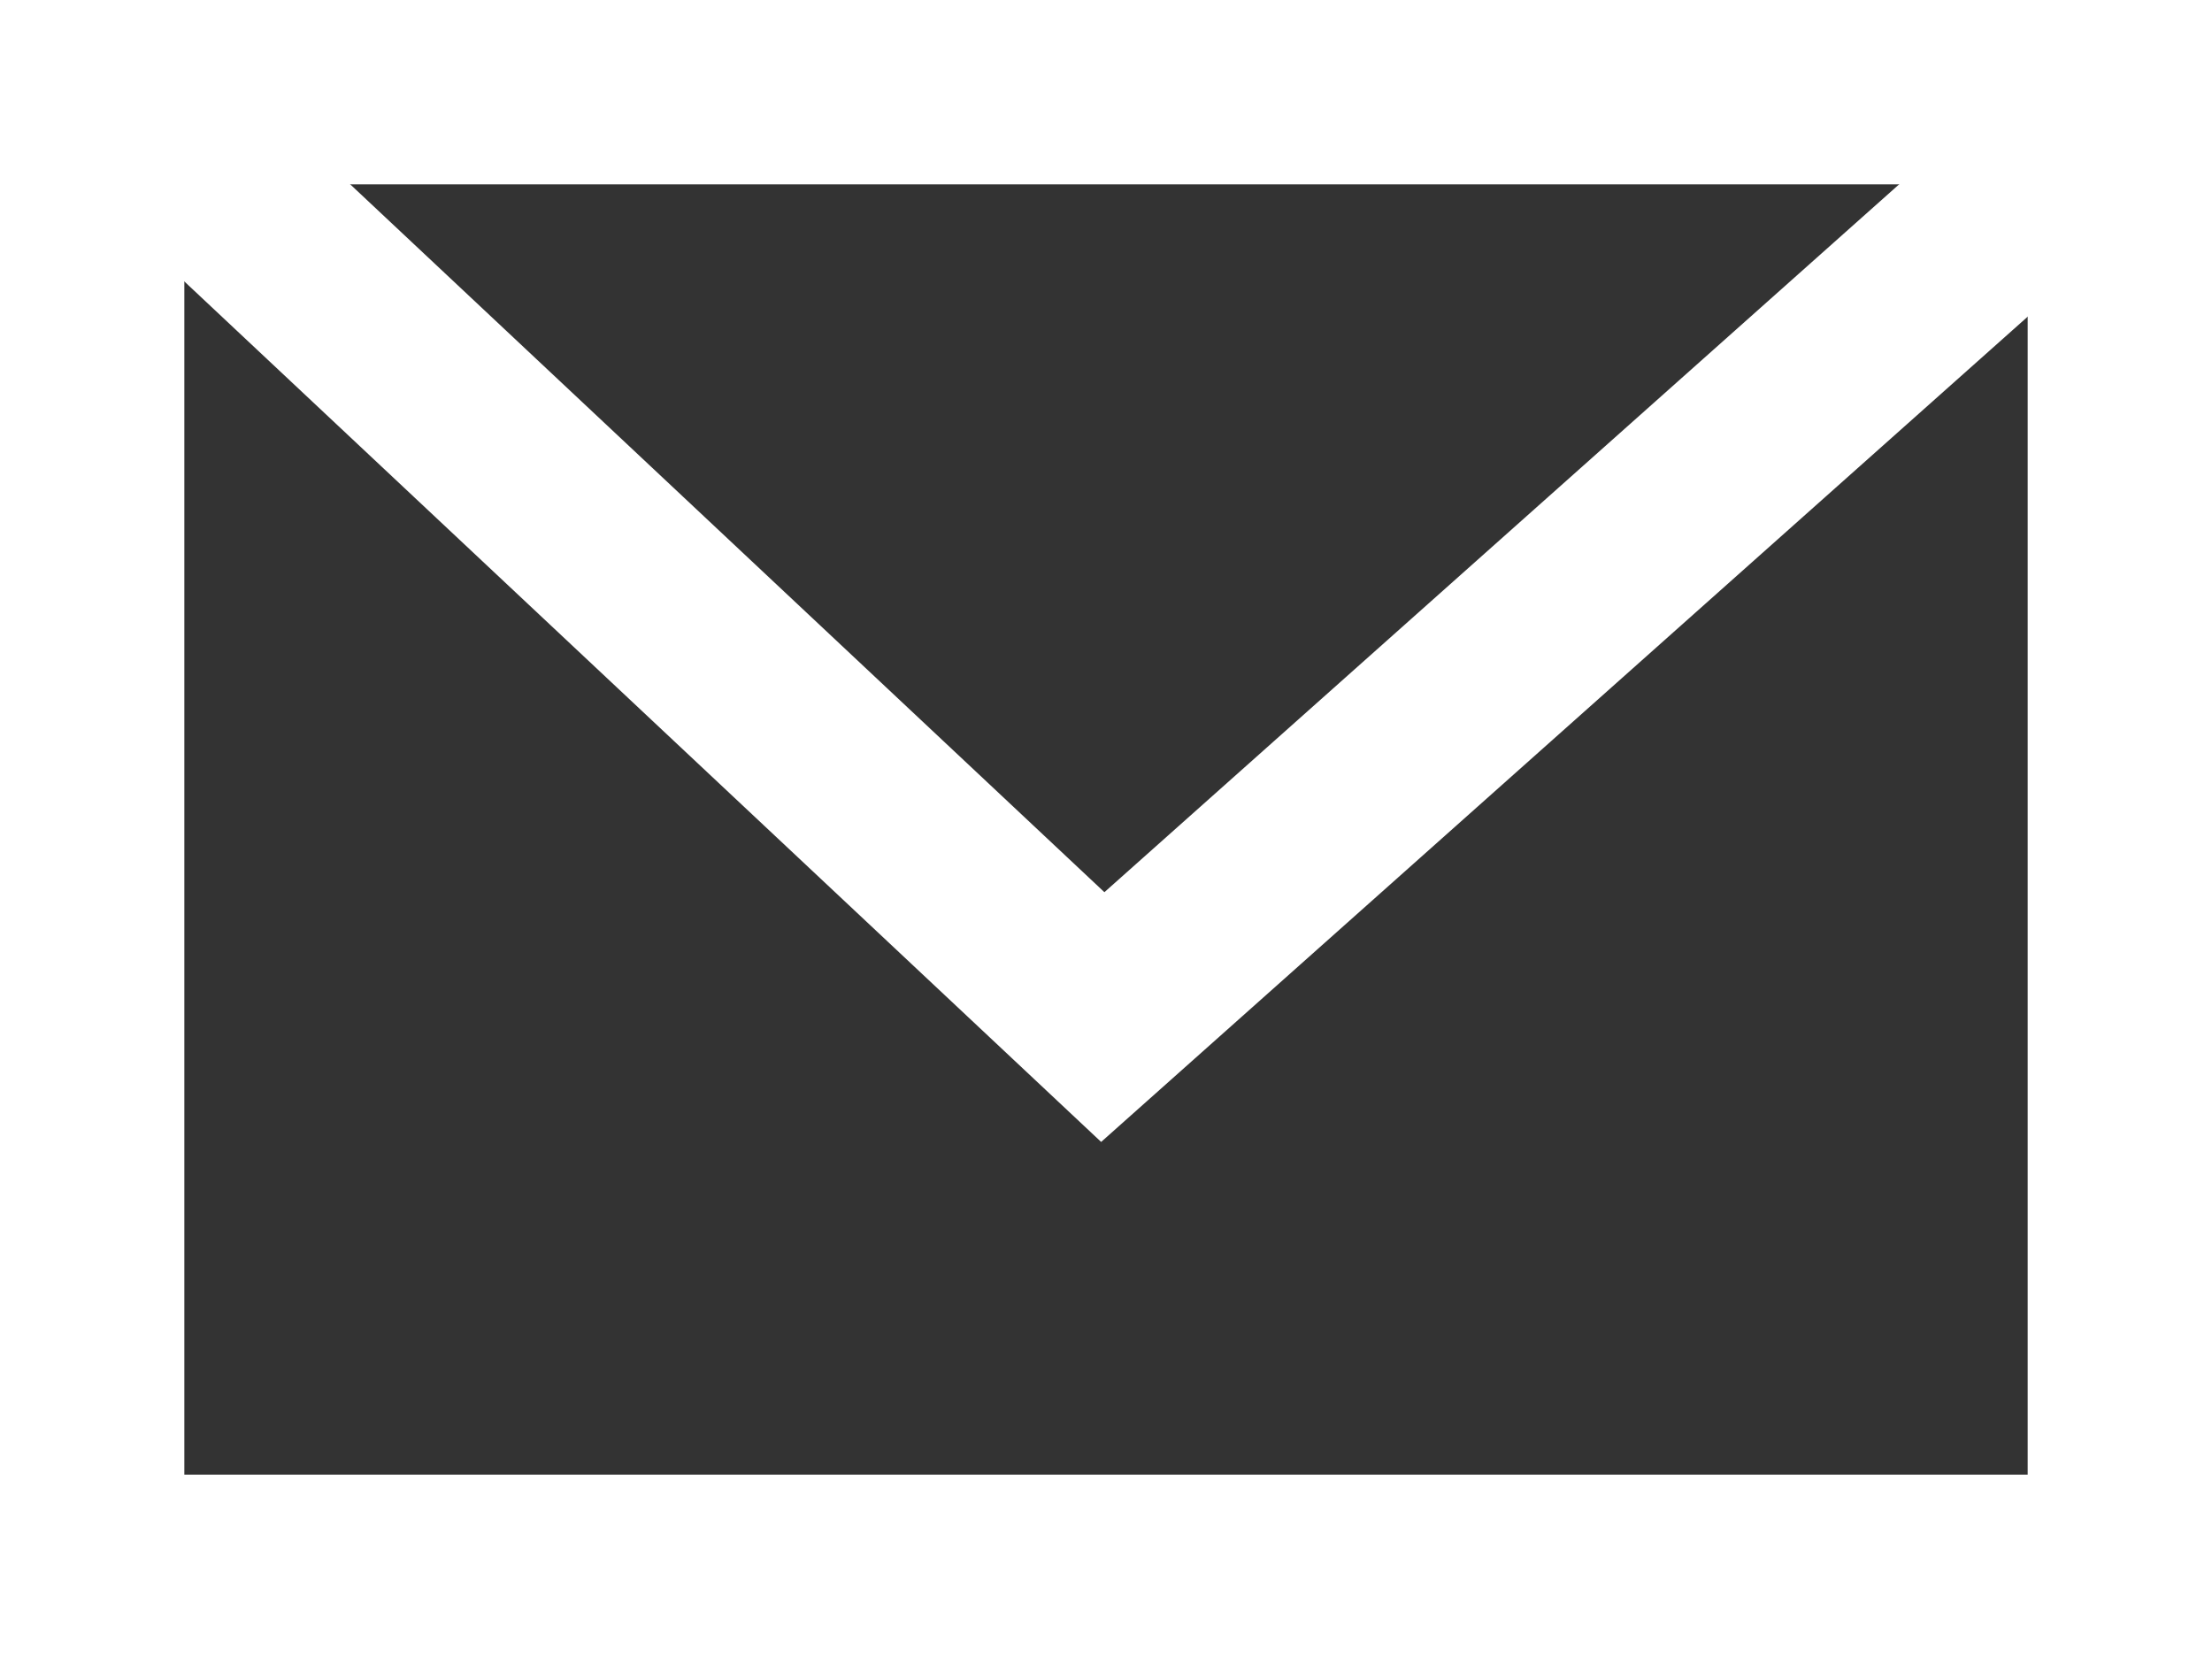 <svg xmlns="http://www.w3.org/2000/svg" width="24" height="18" viewBox="0 0 24 18">
  <rect x="0" y="0" width="24" height="18" fill="#333333" stroke="none"/>
  <g id="Group_82" data-name="Group 82" transform="translate(-304 -10)">
    <g id="Rectangle_29" data-name="Rectangle 29" transform="translate(304 10)" fill="none" stroke="#fff" stroke-width="2">
      <rect width="24" height="18" rx="1" stroke="none"/>
      <rect x="1" y="1" width="22" height="16" fill="none"/>
    </g>
    <path id="Path_151" data-name="Path 151" d="M4913.676,4744.542l10.027,9.411,10.566-9.411" transform="translate(-4607.738 -4732.918)" fill="none" stroke="#fff" stroke-width="2"/>
  </g>
</svg>
